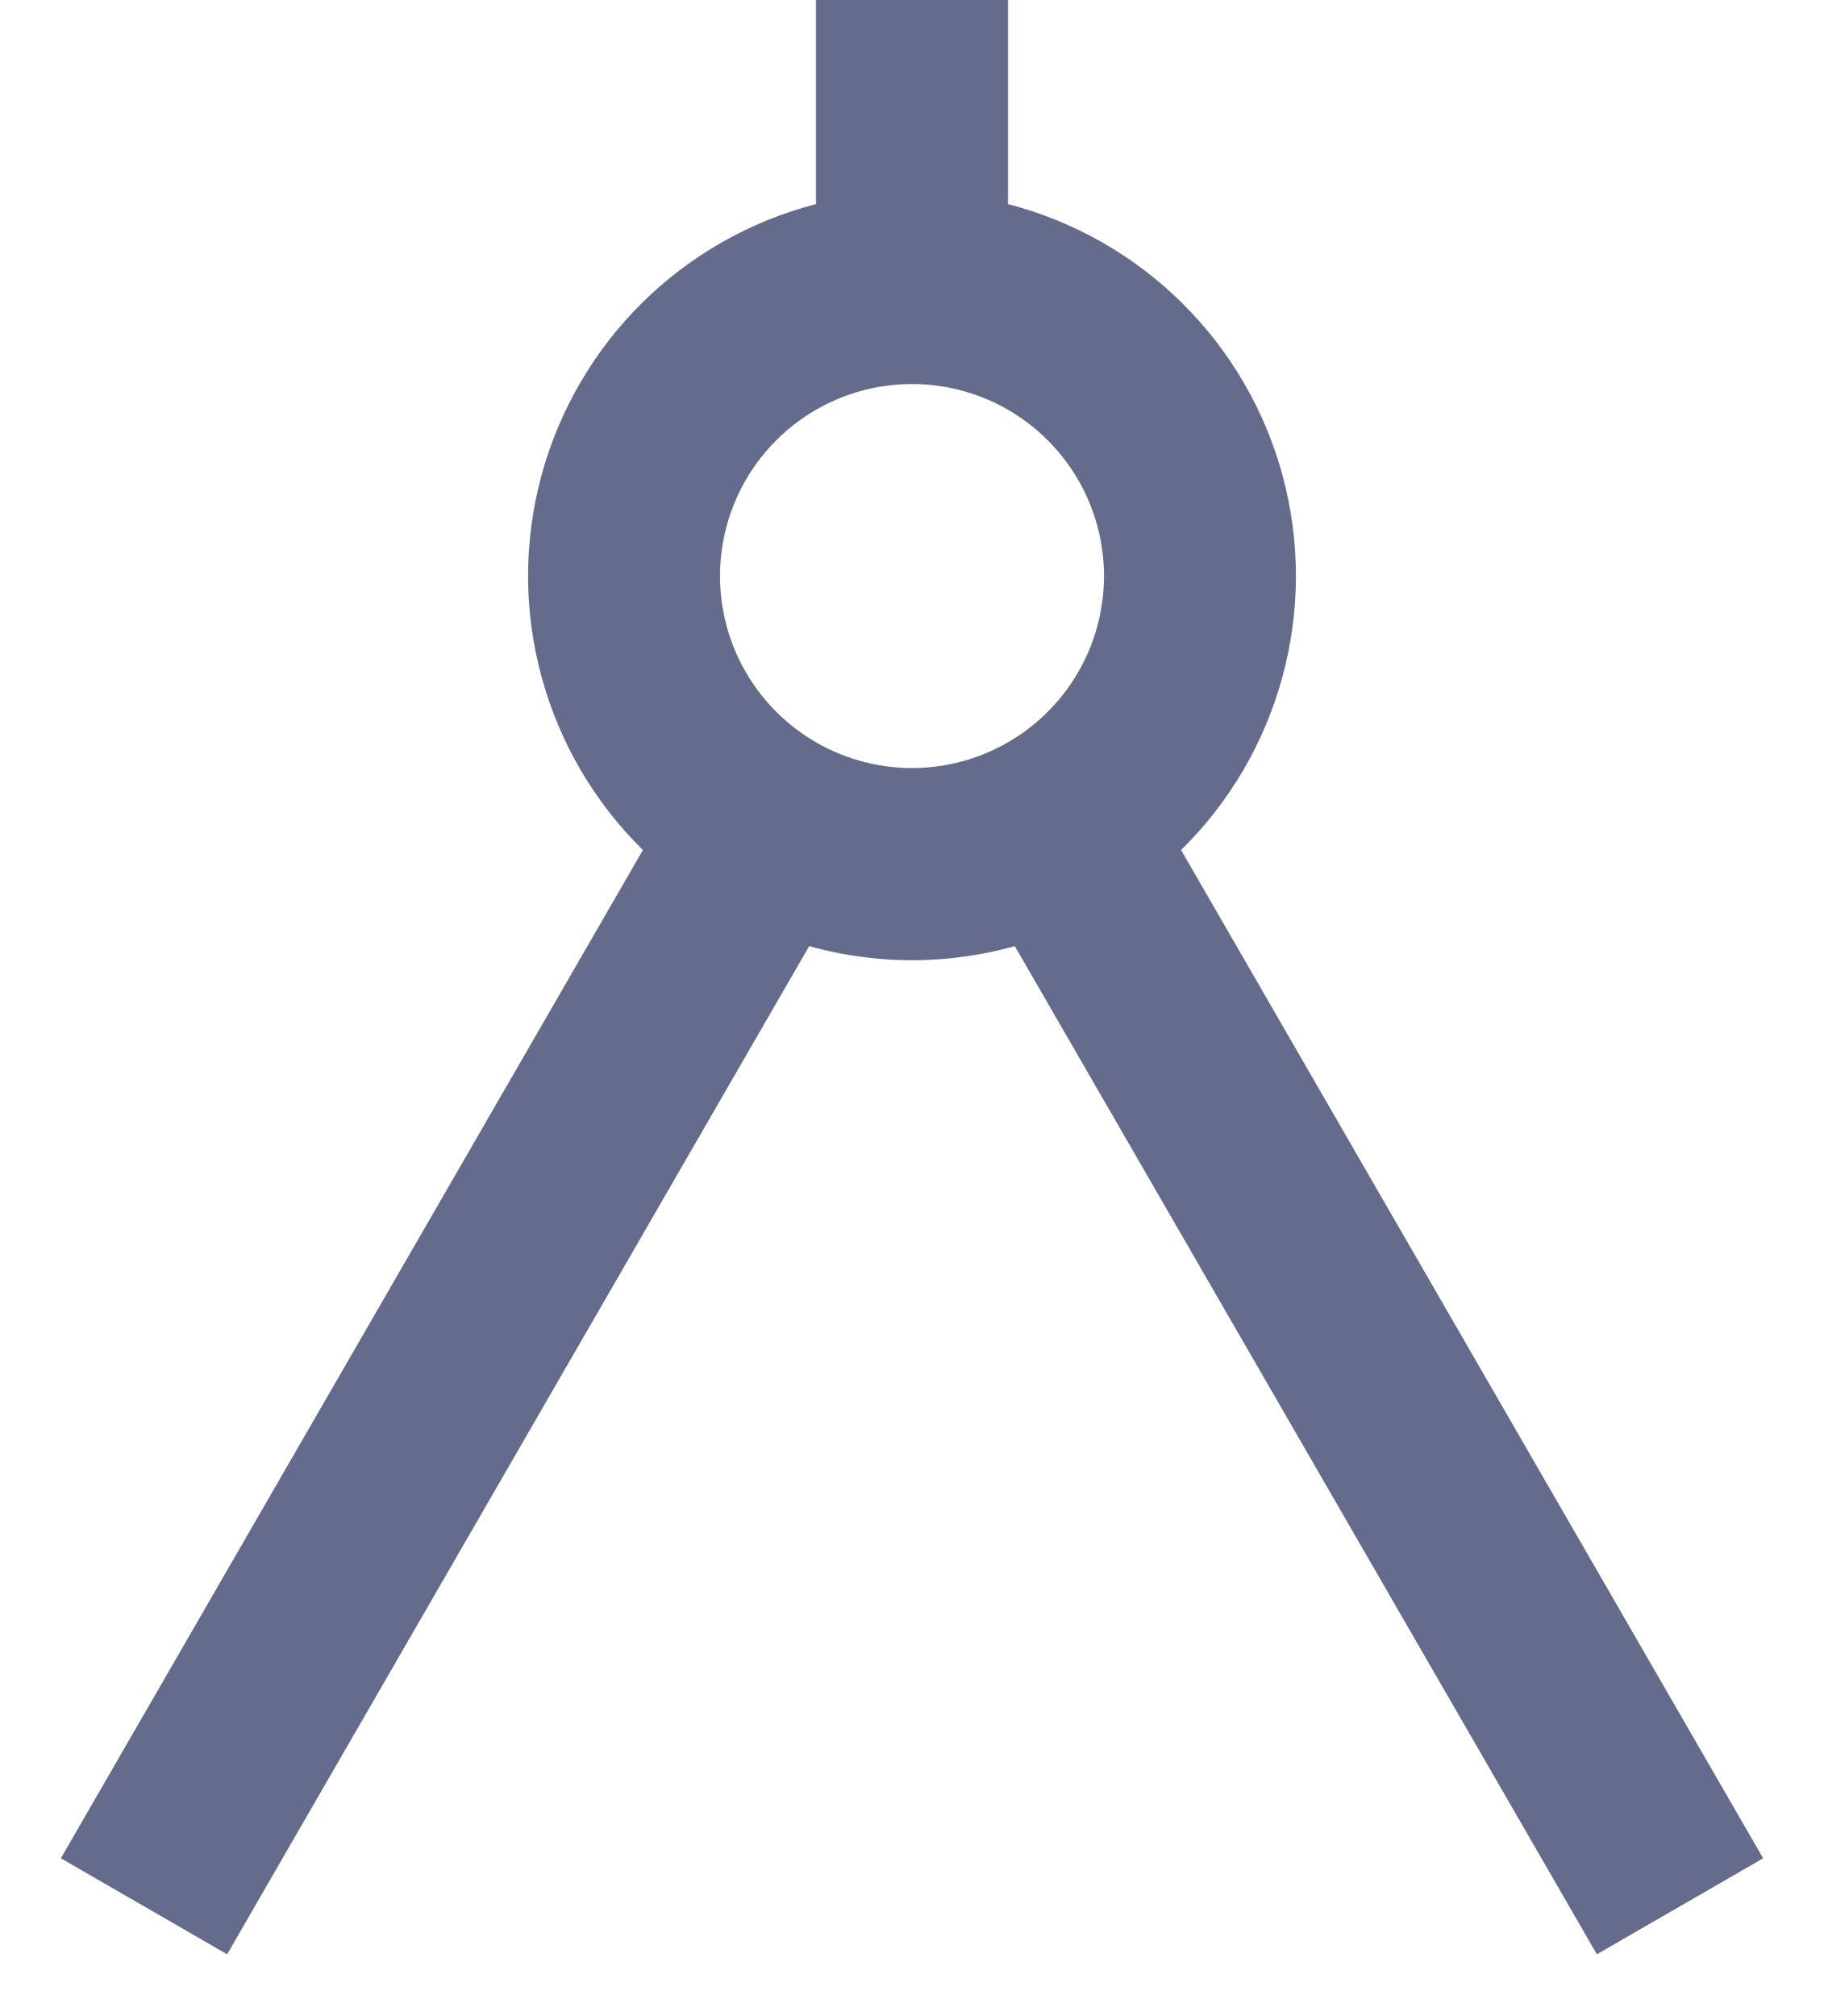 <svg width="19" height="21" viewBox="0 0 19 21" fill="none" xmlns="http://www.w3.org/2000/svg">
<path d="M8.5 2.126V0H10.5V2.126C11.186 2.303 11.812 2.66 12.315 3.158C12.818 3.657 13.18 4.28 13.363 4.964C13.546 5.649 13.545 6.369 13.358 7.052C13.172 7.736 12.808 8.357 12.303 8.854L18.366 19.356L16.634 20.356L10.571 9.855C9.87 10.05 9.13 10.05 8.429 9.855L2.366 20.356L0.634 19.356L6.697 8.854C6.192 8.357 5.828 7.736 5.642 7.052C5.455 6.369 5.454 5.649 5.637 4.964C5.821 4.28 6.182 3.657 6.685 3.158C7.188 2.66 7.814 2.303 8.5 2.126ZM9.5 8C10.03 8 10.539 7.789 10.914 7.414C11.289 7.039 11.5 6.53 11.5 6C11.5 5.47 11.289 4.961 10.914 4.586C10.539 4.211 10.03 4 9.5 4C8.97 4 8.461 4.211 8.086 4.586C7.711 4.961 7.5 5.47 7.5 6C7.5 6.53 7.711 7.039 8.086 7.414C8.461 7.789 8.97 8 9.5 8Z" fill="#646B8B"/>
</svg>
